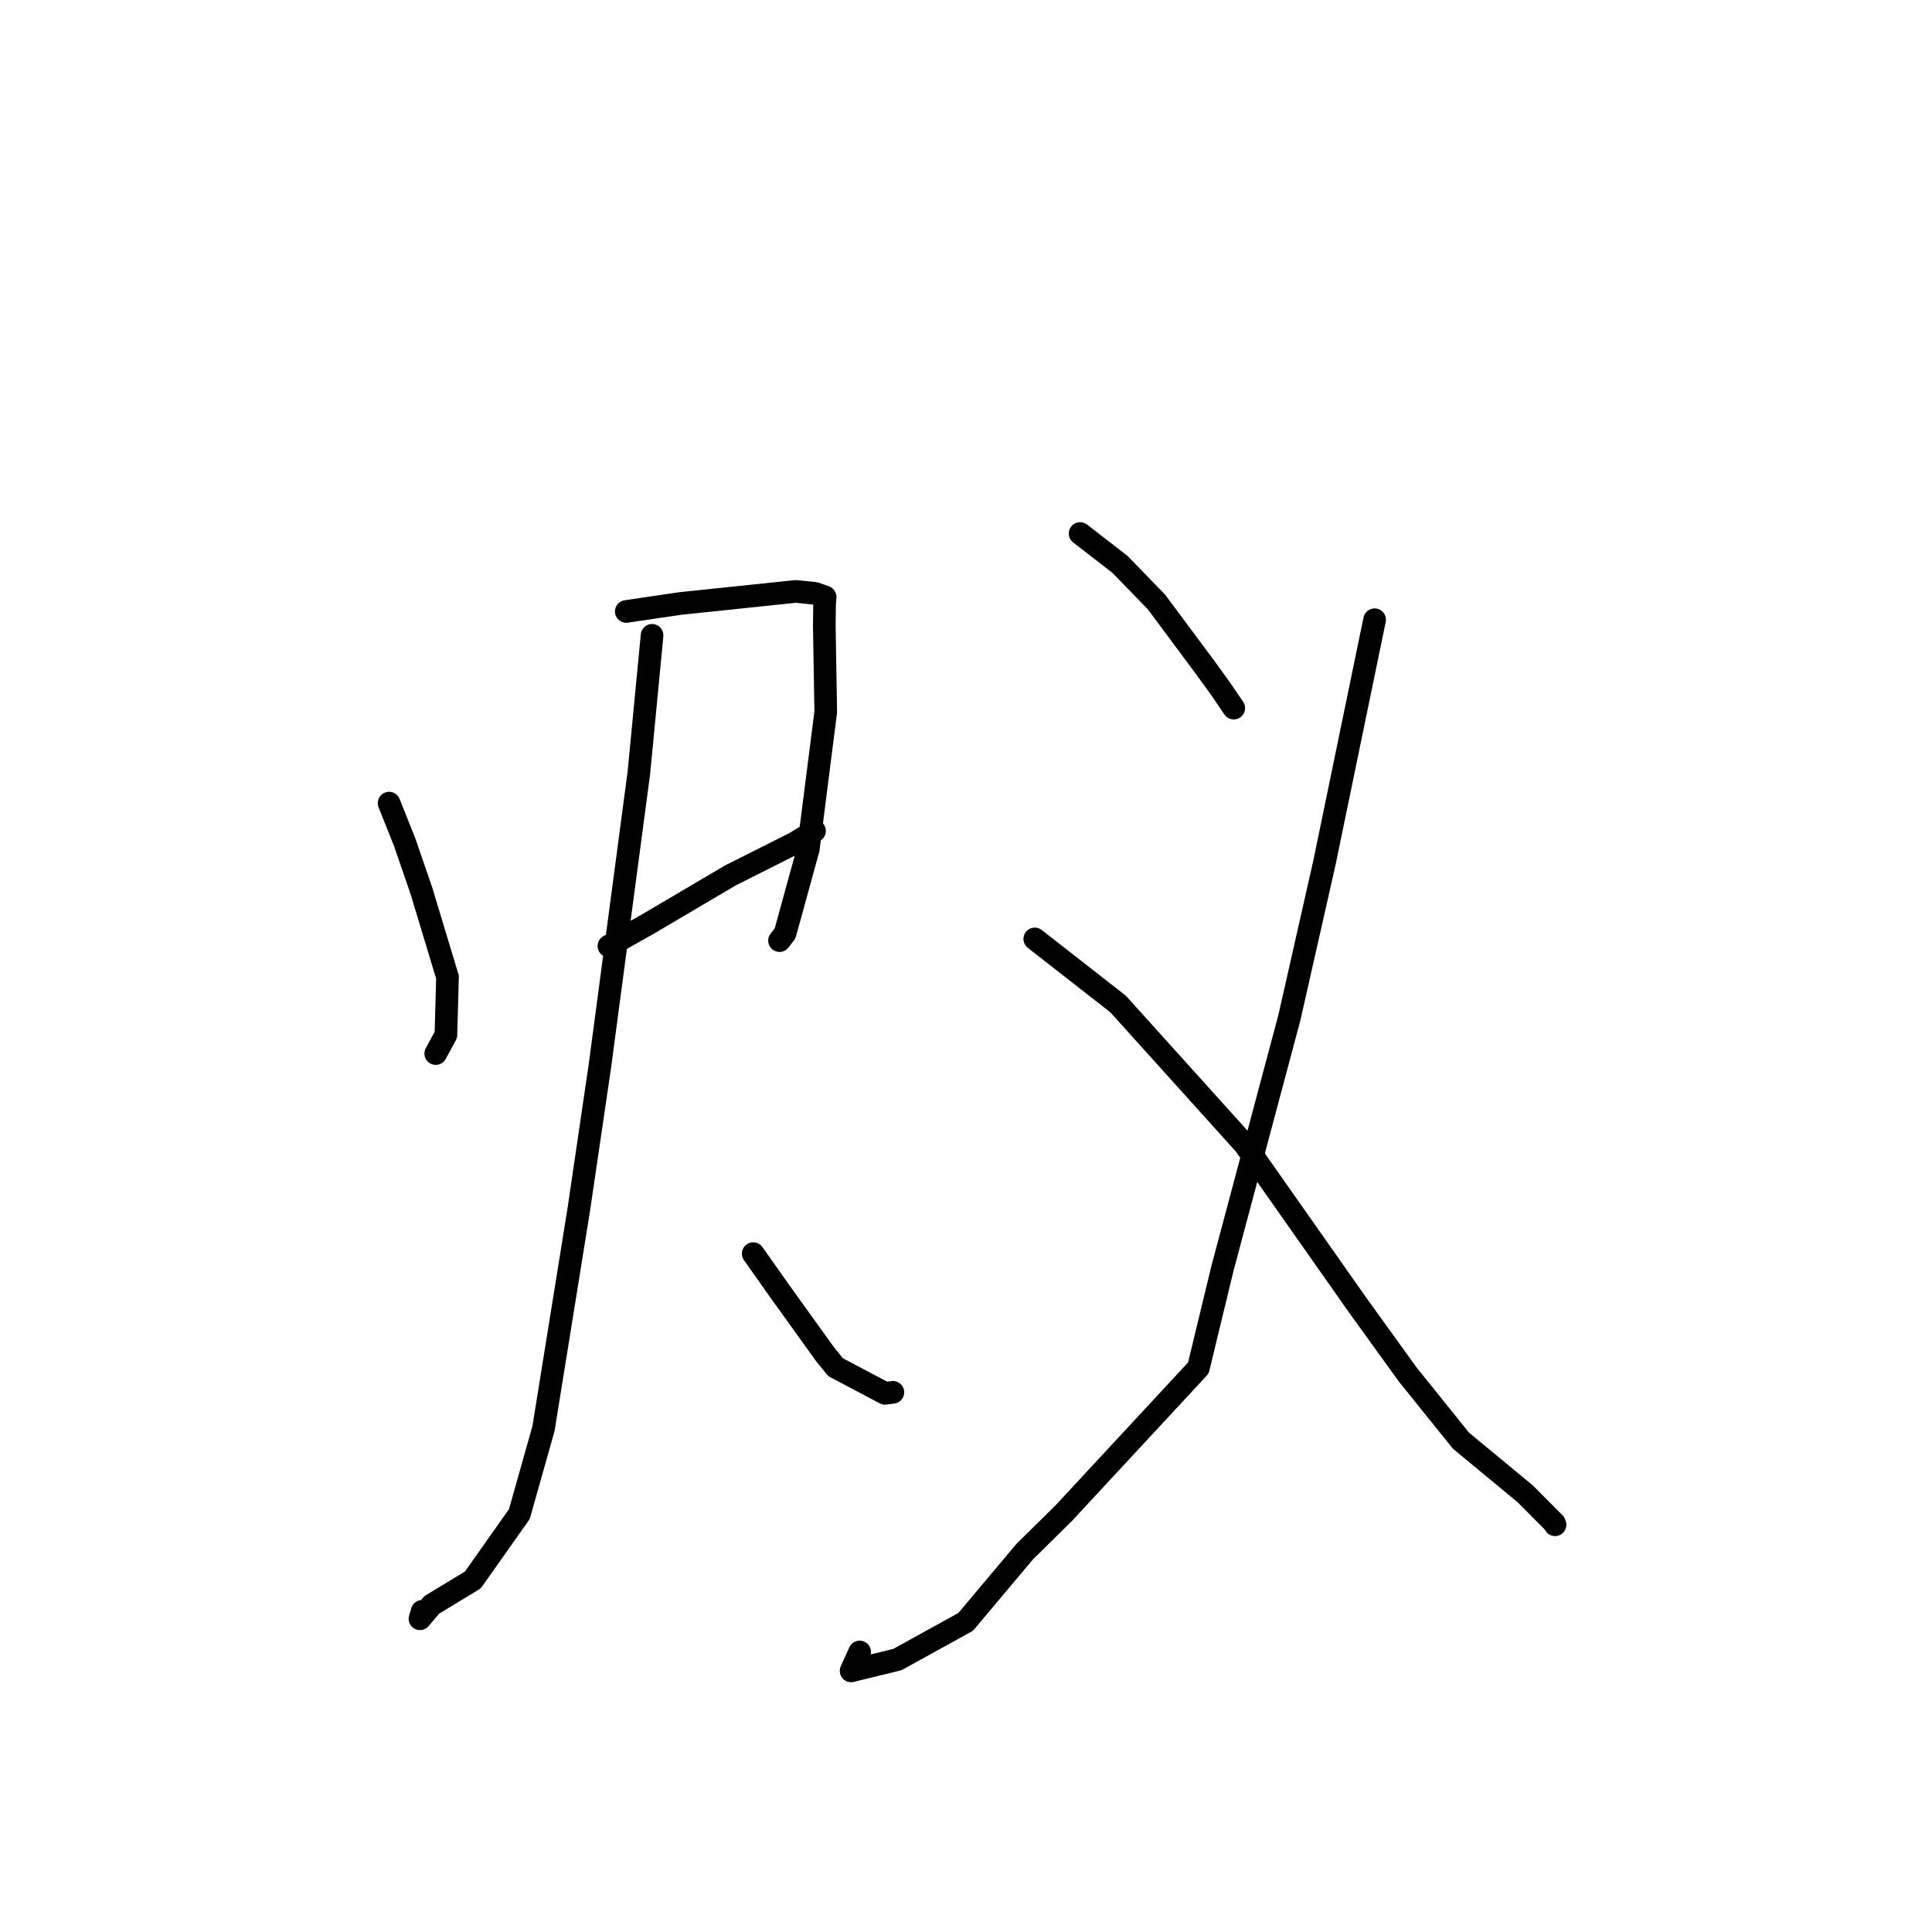 <?xml version="1.0" standalone="no"?>
    <svg width="256" height="256" xmlns="http://www.w3.org/2000/svg" version="1.1">
    <polyline stroke="black" stroke-width="3" stroke-linecap="round" fill="transparent" stroke-linejoin="round" points="51.555 106.417 53.618 111.587 55.818 117.968 59.297 129.48 59.085 137.121 57.826 139.44 57.737 139.604 " />
        <polyline stroke="black" stroke-width="3" stroke-linecap="round" fill="transparent" stroke-linejoin="round" points="82.986 81.021 90.139 79.966 105.43 78.366 107.949 78.618 109.315 79.088 109.334 79.116 109.259 80.116 109.224 82.89 109.415 94.32 107.105 112.489 104.028 123.68 103.29 124.636 " />
        <polyline stroke="black" stroke-width="3" stroke-linecap="round" fill="transparent" stroke-linejoin="round" points="80.684 125.352 85.893 122.416 96.791 115.992 105.356 111.683 107.73 110.222 107.929 110.1 " />
        <polyline stroke="black" stroke-width="3" stroke-linecap="round" fill="transparent" stroke-linejoin="round" points="86.403 84.186 84.655 102.398 79.489 141.255 76.693 160.265 72.022 189.264 68.818 200.628 62.653 209.353 57.221 212.65 55.648 214.494 55.939 213.513 " />
        <polyline stroke="black" stroke-width="3" stroke-linecap="round" fill="transparent" stroke-linejoin="round" points="99.804 166.113 103.322 171.097 109.371 179.508 110.725 181.166 117.269 184.624 118.31 184.487 " />
        <polyline stroke="black" stroke-width="3" stroke-linecap="round" fill="transparent" stroke-linejoin="round" points="143.121 70.692 148.423 74.798 153.252 79.782 159.791 88.579 161.735 91.269 163.349 93.639 163.477 93.828 " />
        <polyline stroke="black" stroke-width="3" stroke-linecap="round" fill="transparent" stroke-linejoin="round" points="182.144 82.117 175.497 114.305 170.852 134.834 161.994 168.021 158.79 181.269 140.895 200.558 135.775 205.6 127.96 214.905 118.905 219.902 112.776 221.401 113.91 218.894 " />
        <polyline stroke="black" stroke-width="3" stroke-linecap="round" fill="transparent" stroke-linejoin="round" points="137.112 124.41 148.149 133.033 164.929 151.643 179.902 172.943 186.522 182.118 193.579 190.891 202.121 197.956 205.979 201.842 206.053 202.04 " />
        </svg>